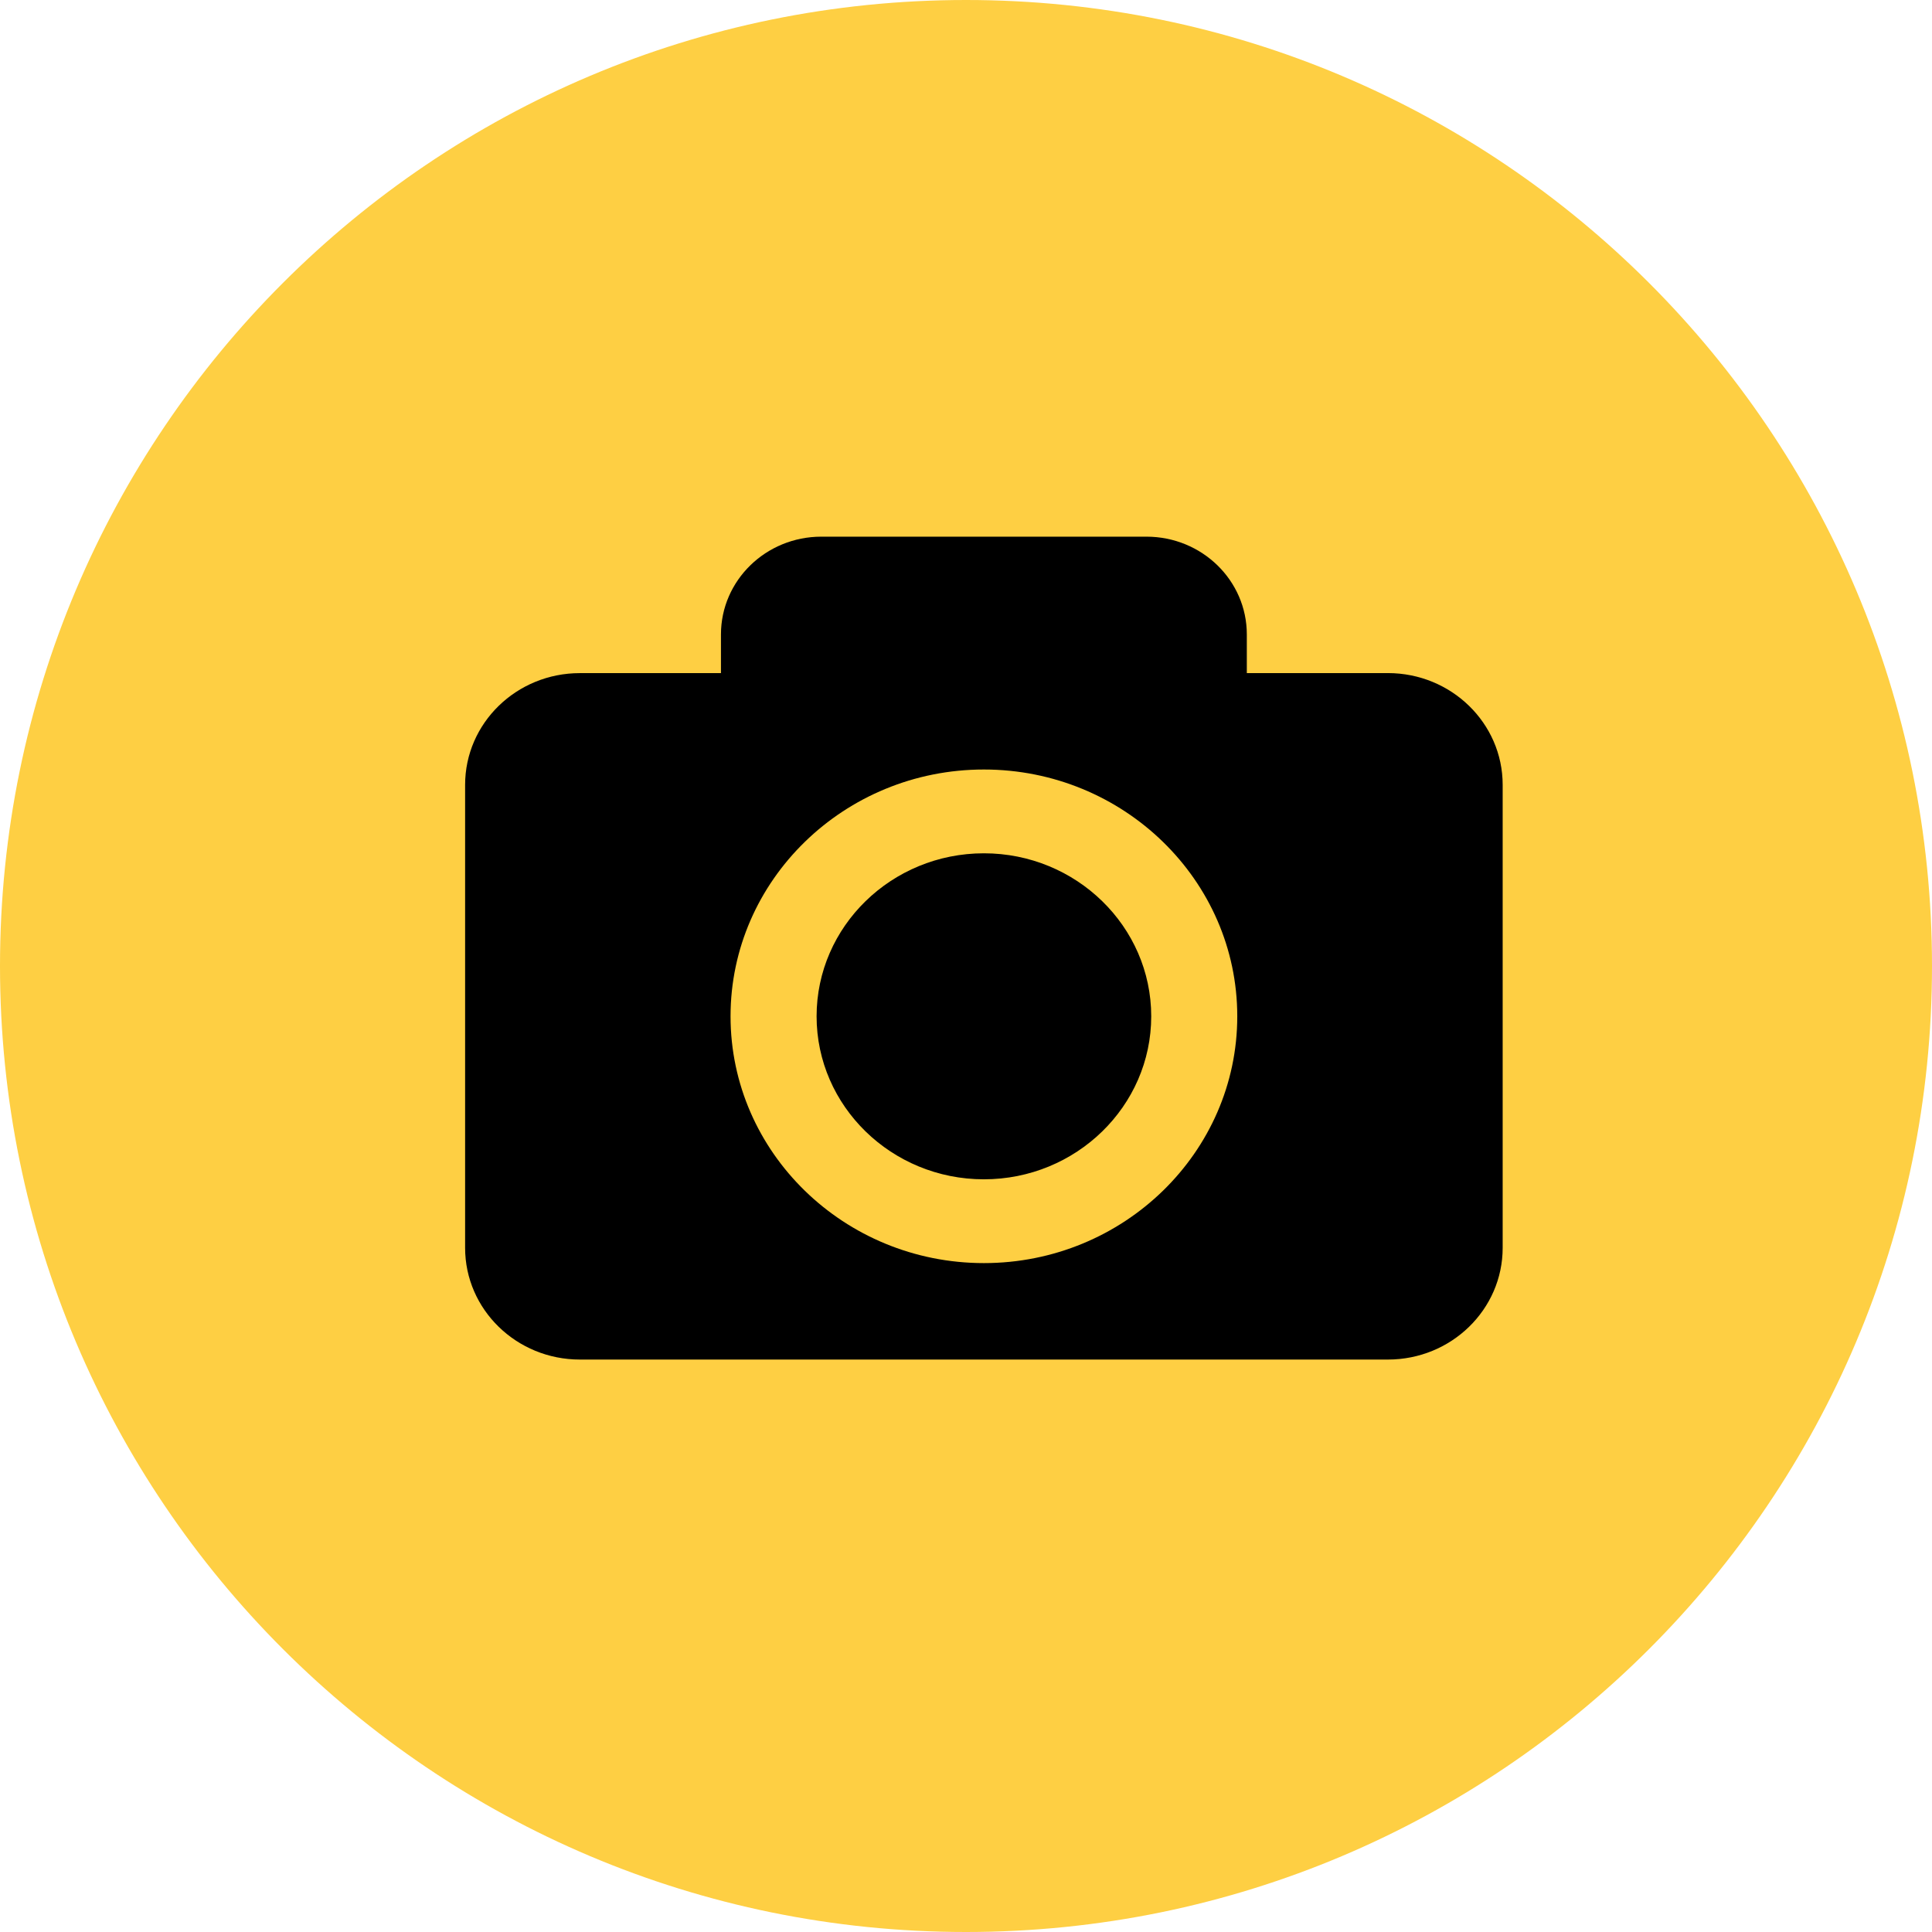 <?xml version="1.0" encoding="utf-8"?>
<svg xmlns:xlink="http://www.w3.org/1999/xlink" height="54px" version="1.1" viewBox="0 0 54 54"
    width="54px" xmlns="http://www.w3.org/2000/svg">
    <defs>
        <filter id="filter_1">
            <feColorMatrix in="SourceGraphic" type="matrix"
                values="0 0 0 0 0.353 0 0 0 0 0.353 0 0 0 0 0.353 0 0 0 1 0" />
        </filter>
        <rect height="54" id="artboard_1" width="54" />
        <clipPath id="clip_1">
            <use clip-rule="evenodd" xlink:href="#artboard_1" />
        </clipPath>
    </defs>
    <g clip-path="url(#clip_1)" id="2-ProtonsButtonsCamera">
        <path
            d="M27 54C41.912 54 54 41.912 54 27C54 12.088 41.912 0 27 0C12.088 0 0 12.088 0 27C0 41.912 12.088 54 27 54Z"
            fill="#FECF43" fill-rule="evenodd" id="Oval" stroke="none" />
        <g id="1-AtomsIconsCamera" transform="translate(13 15)">
            <g filter="url(#filter_1)" id="photo-camera-interface-symbol-for-button">
                <g id="Shape-2">
                    <path
                        d="M19.177 13.406C19.177 15.918 17.079 17.962 14.5 17.962C11.921 17.962 9.824 15.918 9.824 13.406C9.824 10.894 11.921 8.85 14.5 8.85C17.079 8.85 19.177 10.895 19.177 13.406ZM29 6.937L29 19.877C29 21.601 27.564 23 25.793 23L3.207 23C1.436 23 0 21.601 0 19.877L0 6.937C0 5.212 1.436 3.814 3.207 3.814L7.151 3.814L7.151 2.733C7.151 1.224 8.406 0 9.957 0L19.043 0C20.594 0 21.849 1.224 21.849 2.733L21.849 3.813L25.793 3.813C27.564 3.814 29 5.212 29 6.937ZM21.582 13.406C21.582 9.602 18.405 6.508 14.5 6.508C10.596 6.508 7.419 9.602 7.419 13.406C7.419 17.21 10.596 20.304 14.5 20.304C18.405 20.304 21.582 17.21 21.582 13.406Z"
                        fill="#000000" id="Shape" stroke="none" />
                </g>
            </g>
        </g>
    </g>
</svg>